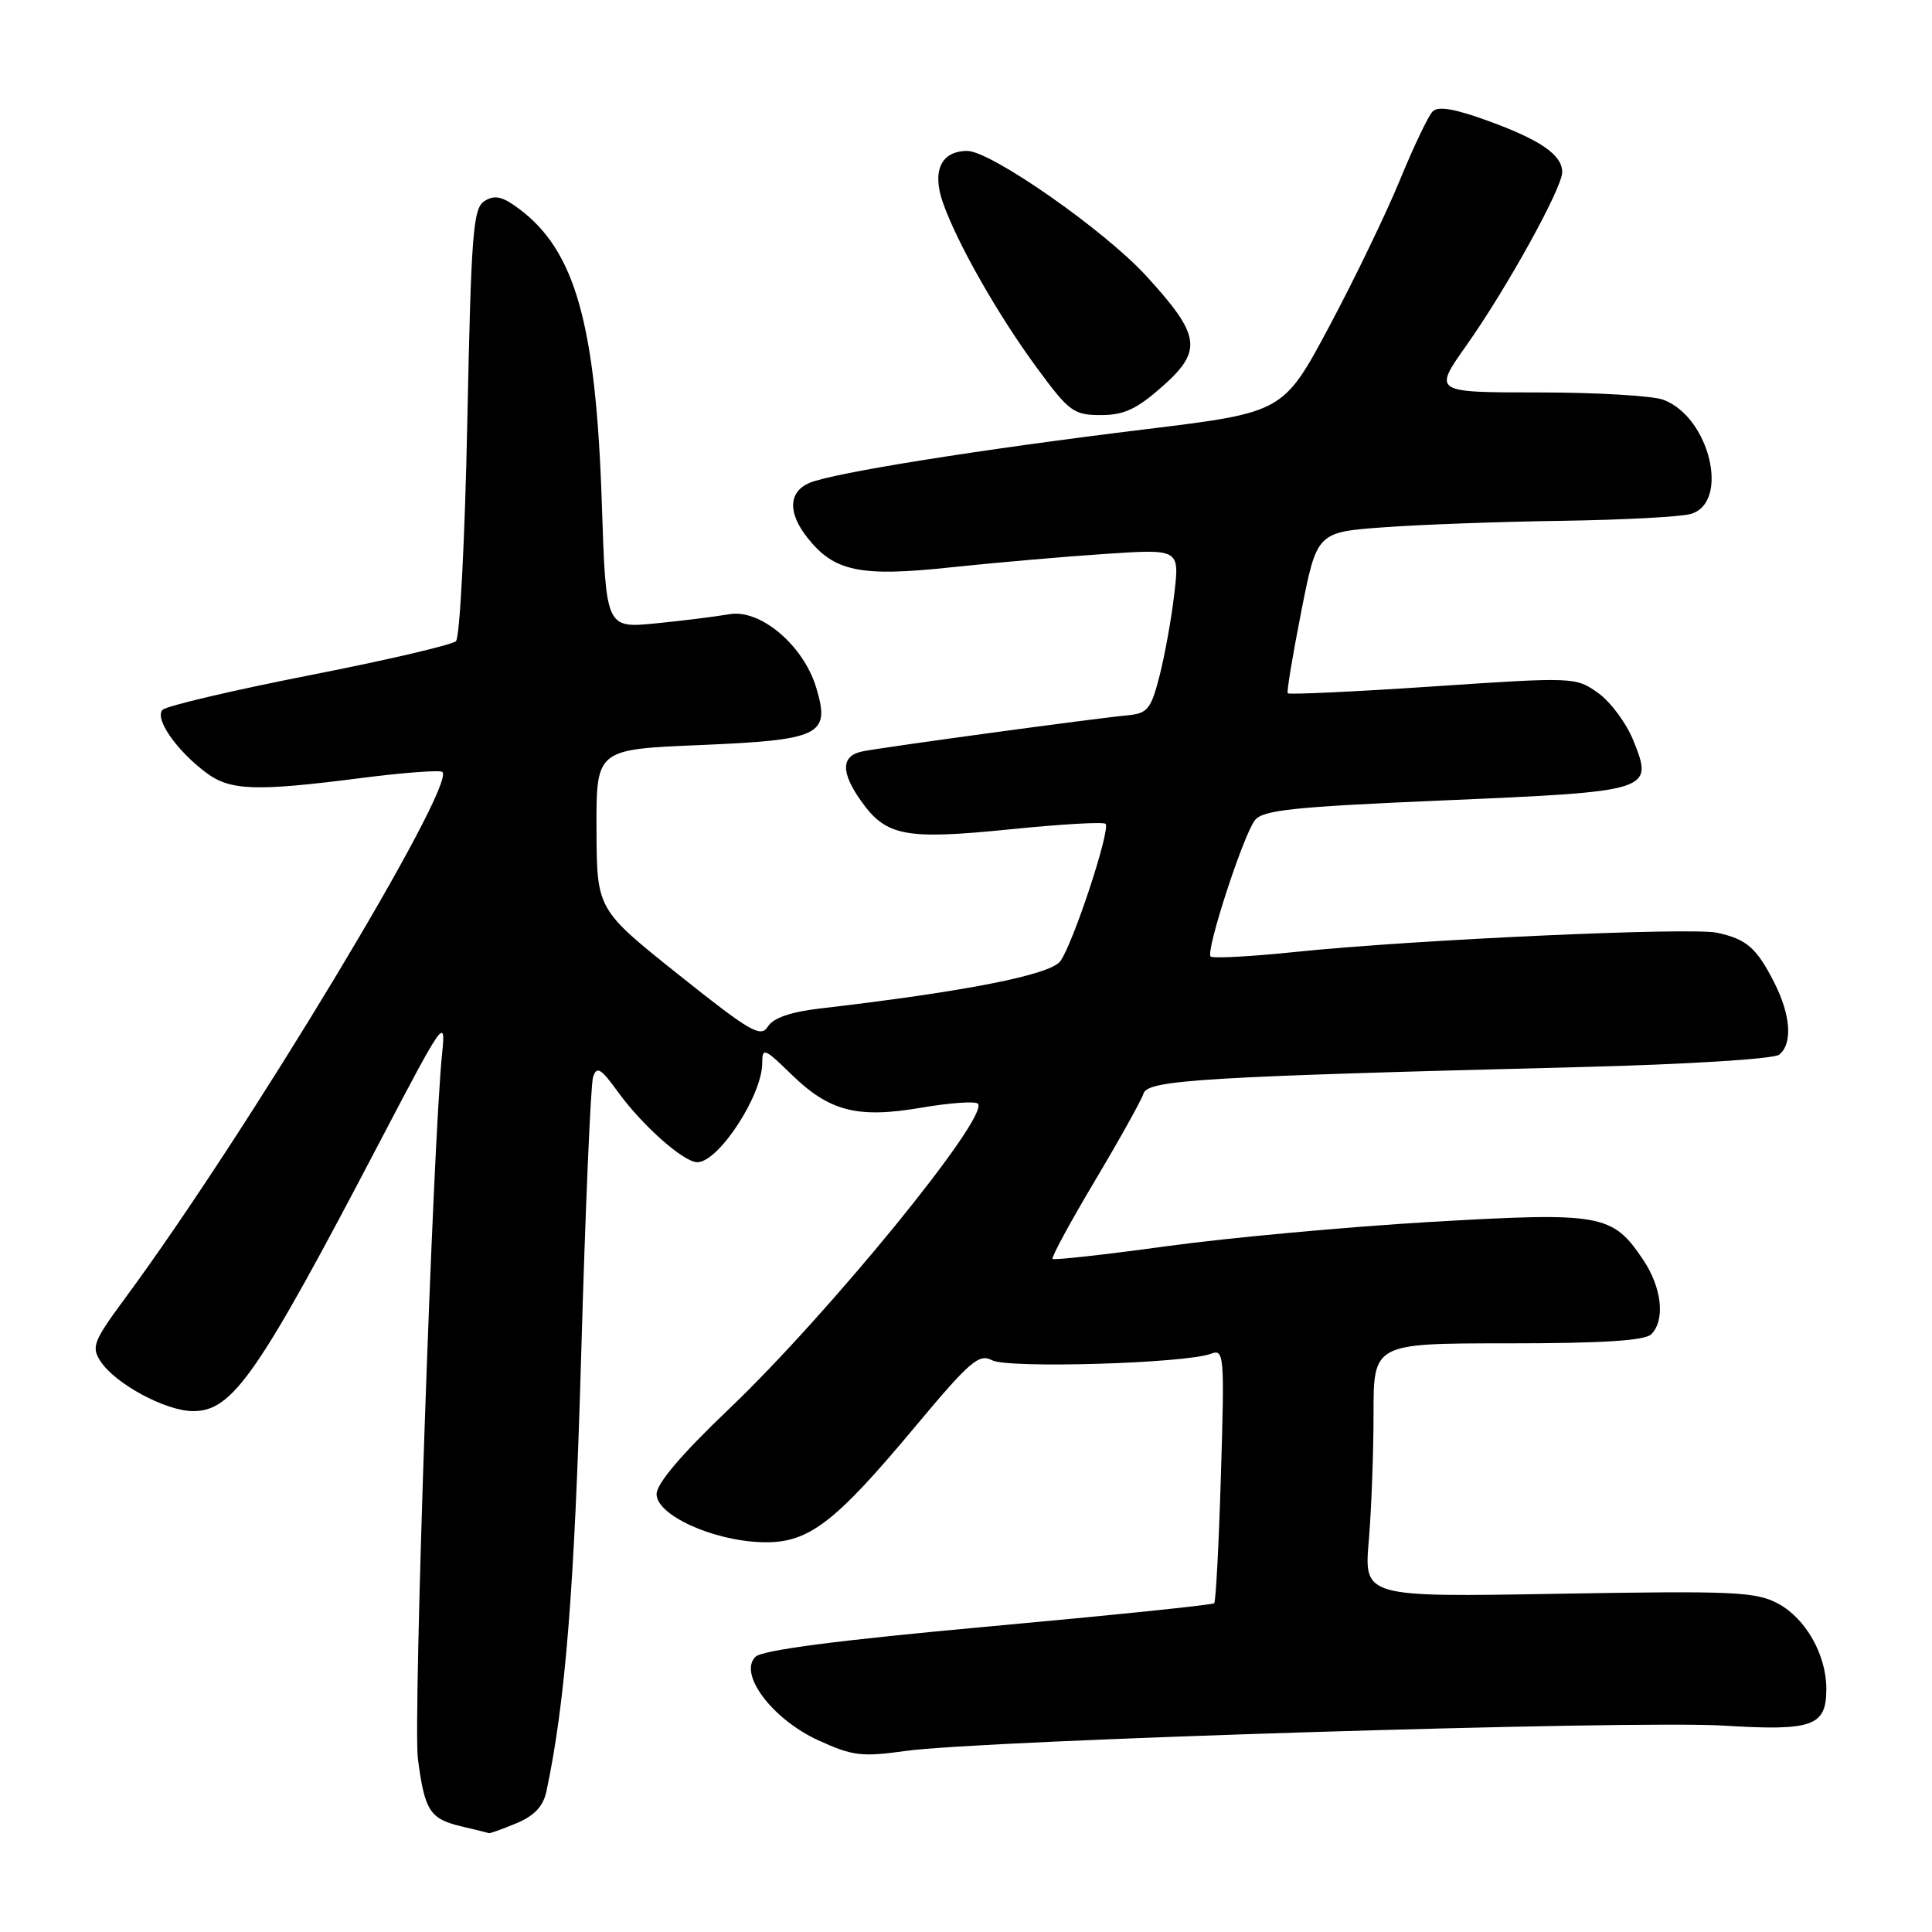 <?xml version="1.0" encoding="UTF-8" standalone="no"?>
<!DOCTYPE svg PUBLIC "-//W3C//DTD SVG 1.1//EN" "http://www.w3.org/Graphics/SVG/1.1/DTD/svg11.dtd" >
<svg xmlns="http://www.w3.org/2000/svg" xmlns:xlink="http://www.w3.org/1999/xlink" version="1.1" viewBox="0 0 256 256">
 <g >
 <path fill="currentColor"
d=" M 68.43 241.59 C 70.81 240.60 71.98 239.35 72.41 237.34 C 74.92 225.51 76.13 210.39 77.01 179.52 C 77.56 160.29 78.27 143.73 78.58 142.73 C 79.07 141.21 79.61 141.54 81.93 144.75 C 85.15 149.18 90.60 154.00 92.40 154.00 C 95.21 154.00 101.00 145.14 101.00 140.85 C 101.00 138.77 101.29 138.88 104.81 142.31 C 109.89 147.28 113.60 148.23 122.11 146.77 C 125.87 146.13 129.22 145.89 129.57 146.24 C 131.21 147.87 109.82 174.10 96.50 186.79 C 90.30 192.70 87.00 196.59 87.00 197.98 C 87.00 200.76 94.43 204.15 100.95 204.35 C 107.06 204.54 110.47 201.97 121.29 189.01 C 128.51 180.37 129.72 179.32 131.45 180.24 C 133.54 181.36 157.12 180.66 160.45 179.38 C 162.20 178.71 162.27 179.47 161.78 195.37 C 161.51 204.55 161.10 212.23 160.89 212.44 C 160.67 212.66 147.22 214.04 131.00 215.52 C 111.23 217.32 101.04 218.64 100.12 219.52 C 97.78 221.75 102.31 227.79 108.41 230.59 C 112.97 232.68 114.18 232.82 120.00 232.01 C 130.04 230.59 216.37 227.92 228.32 228.65 C 240.23 229.38 242.00 228.75 242.00 223.78 C 242.00 219.28 239.28 214.47 235.63 212.50 C 232.68 210.91 229.81 210.78 206.55 211.18 C 180.74 211.63 180.74 211.63 181.37 204.16 C 181.72 200.06 182.00 192.49 182.00 187.35 C 182.00 178.00 182.00 178.00 199.80 178.00 C 212.31 178.00 217.96 177.64 218.80 176.80 C 220.68 174.92 220.21 170.61 217.71 166.90 C 213.64 160.85 212.19 160.60 189.59 161.91 C 178.54 162.56 162.82 164.00 154.66 165.12 C 146.50 166.24 139.66 167.00 139.47 166.81 C 139.28 166.62 141.80 161.97 145.07 156.48 C 148.34 150.99 151.25 145.77 151.53 144.88 C 152.10 143.10 159.59 142.65 209.50 141.39 C 223.61 141.03 235.04 140.32 235.75 139.75 C 237.56 138.31 237.29 134.48 235.07 130.14 C 232.74 125.57 231.41 124.43 227.50 123.59 C 224.00 122.85 187.37 124.51 171.71 126.13 C 165.77 126.75 160.69 127.02 160.41 126.74 C 159.73 126.06 164.70 110.77 166.27 108.70 C 167.30 107.33 171.34 106.91 191.46 106.05 C 218.90 104.87 219.10 104.80 216.44 98.15 C 215.52 95.85 213.42 93.01 211.77 91.83 C 208.79 89.71 208.58 89.70 189.83 90.96 C 179.41 91.66 170.77 92.06 170.63 91.86 C 170.48 91.66 171.29 86.78 172.43 81.00 C 174.50 70.50 174.50 70.50 183.50 69.86 C 188.45 69.50 199.03 69.12 207.00 69.01 C 214.97 68.89 222.62 68.49 224.00 68.11 C 229.25 66.66 226.58 55.31 220.43 52.98 C 219.02 52.44 211.58 52.00 203.88 52.00 C 189.90 52.00 189.90 52.00 194.32 45.75 C 199.64 38.23 207.00 24.92 207.00 22.82 C 207.00 20.53 204.16 18.56 197.19 16.02 C 192.81 14.42 190.57 14.03 189.84 14.76 C 189.27 15.33 187.33 19.39 185.53 23.77 C 183.74 28.15 179.52 36.90 176.16 43.20 C 170.05 54.65 170.05 54.65 151.78 56.88 C 129.82 59.56 110.33 62.67 107.25 63.99 C 104.48 65.18 104.37 67.93 106.97 71.23 C 110.51 75.73 113.95 76.46 125.85 75.19 C 131.71 74.57 140.95 73.76 146.39 73.40 C 156.29 72.74 156.29 72.74 155.61 78.62 C 155.24 81.85 154.36 86.75 153.66 89.50 C 152.52 93.96 152.06 94.53 149.44 94.78 C 145.04 95.19 116.84 99.03 114.25 99.57 C 111.43 100.16 111.39 102.33 114.12 106.17 C 117.43 110.81 119.95 111.29 133.74 109.90 C 140.48 109.21 146.22 108.88 146.49 109.16 C 147.20 109.87 142.18 125.09 140.49 127.37 C 139.15 129.18 127.85 131.40 108.66 133.63 C 104.77 134.08 102.47 134.88 101.75 136.02 C 100.81 137.54 99.42 136.73 89.88 129.12 C 79.08 120.50 79.08 120.50 79.04 109.90 C 79.00 99.30 79.00 99.30 92.64 98.73 C 108.77 98.05 110.04 97.43 108.16 91.14 C 106.47 85.50 100.73 80.65 96.62 81.39 C 94.90 81.69 90.53 82.24 86.89 82.60 C 80.29 83.25 80.29 83.25 79.75 66.87 C 78.97 42.92 76.24 33.19 68.71 27.62 C 66.56 26.02 65.54 25.80 64.21 26.63 C 62.68 27.60 62.44 30.75 61.92 55.88 C 61.61 71.38 60.93 84.46 60.42 84.95 C 59.92 85.45 51.17 87.49 41.00 89.48 C 30.82 91.48 22.07 93.54 21.55 94.05 C 20.42 95.18 23.38 99.45 27.32 102.39 C 30.51 104.77 33.84 104.89 47.80 103.10 C 53.47 102.37 58.34 102.01 58.62 102.29 C 60.44 104.11 32.62 150.28 16.67 171.89 C 12.36 177.73 12.07 178.47 13.33 180.39 C 15.29 183.38 21.95 186.96 25.56 186.98 C 30.83 187.01 34.15 182.22 50.48 151.00 C 58.72 135.25 59.09 134.73 58.59 139.50 C 57.36 151.19 54.73 227.97 55.37 233.01 C 56.27 239.95 56.95 241.01 61.12 242.00 C 62.98 242.44 64.63 242.84 64.78 242.90 C 64.94 242.95 66.58 242.37 68.43 241.59 Z  M 154.03 51.20 C 159.39 46.44 159.10 44.46 151.89 36.57 C 146.36 30.52 131.30 20.00 128.17 20.00 C 124.71 20.00 123.47 22.62 124.93 26.82 C 126.81 32.20 132.24 41.75 137.45 48.82 C 141.66 54.55 142.28 55.00 145.87 55.00 C 148.94 55.00 150.63 54.21 154.03 51.20 Z "/>
</g>
</svg>